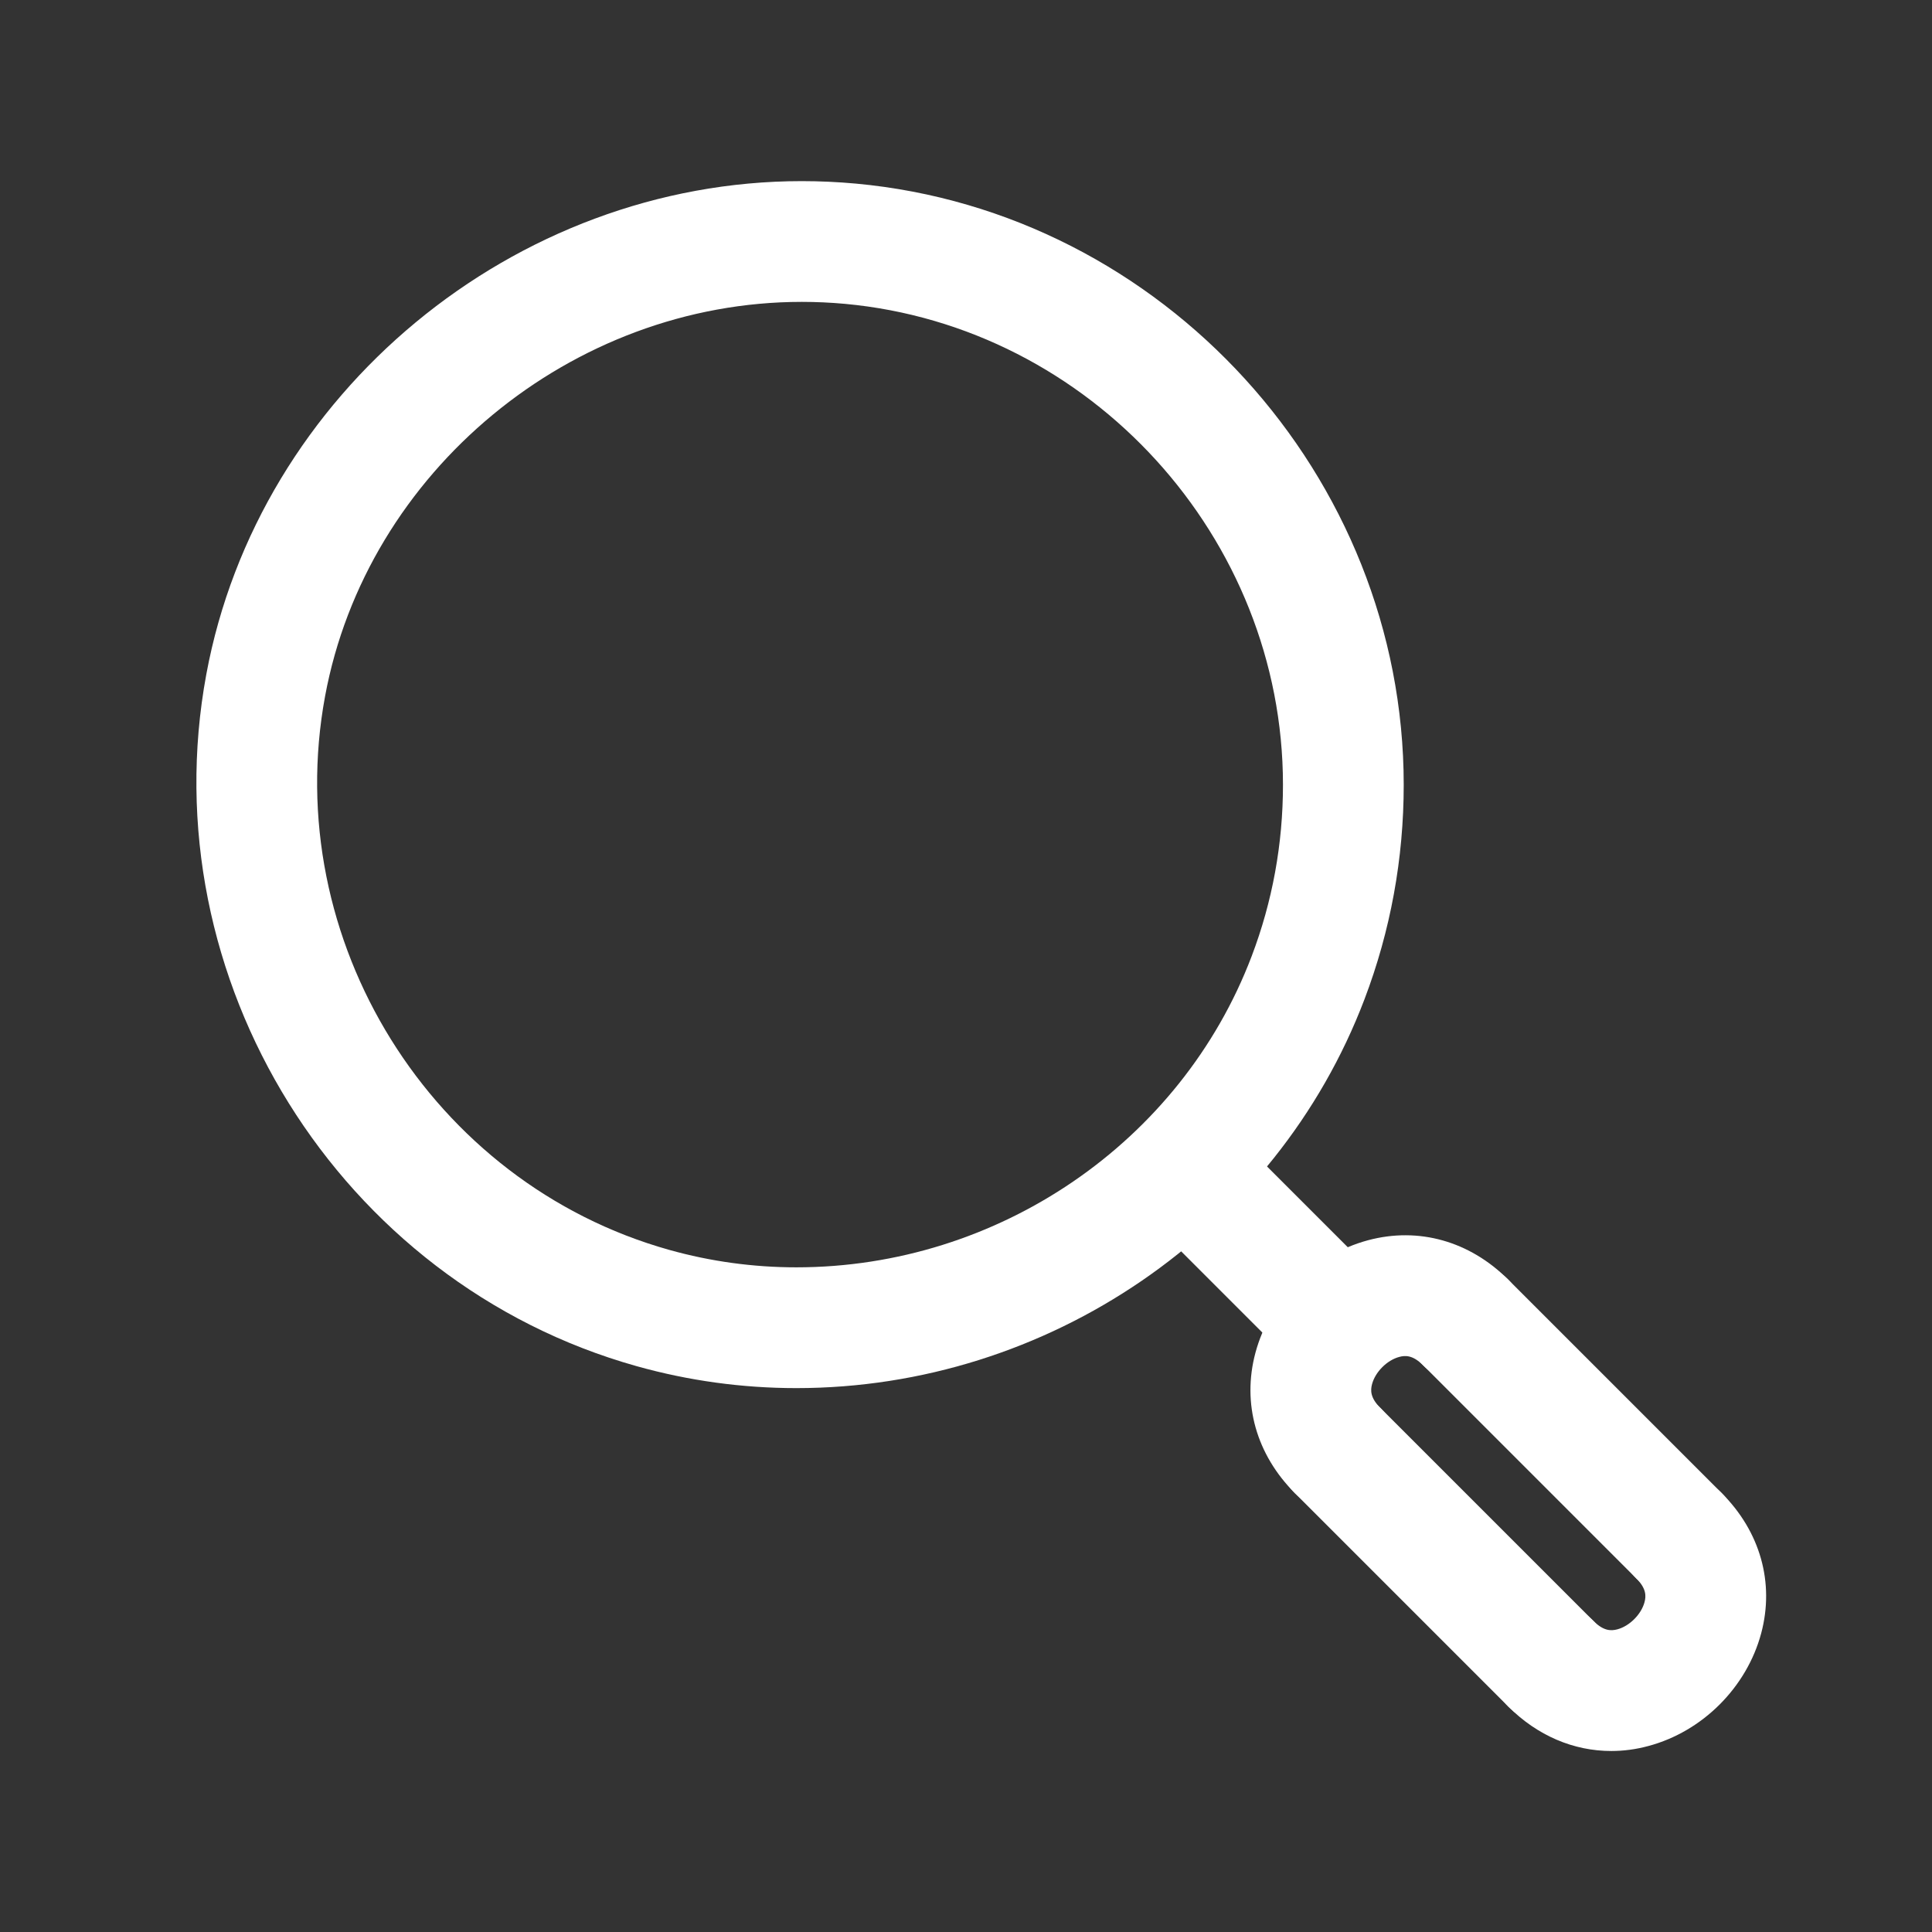 <svg id="Layer_1" enable-background="new 0 0 64 64" height="512" viewBox="0 0 64 64" width="512" xmlns="http://www.w3.org/2000/svg"><rect x="0" y="0" width="64" height="64" fill="#333333" stroke="none"/><g><path fill="#FFFFFF" d="m44.308 45.805c-.512 0-1.023-.195-1.414-.586l-5.08-5.08c-.781-.781-.781-2.047 0-2.828s2.047-.781 2.828 0l5.08 5.08c.781.781.781 2.047 0 2.828-.391.391-.903.586-1.414.586z"/></g><g><path fill="#FFFFFF" d="m51.379 57.119c-.512 0-1.023-.195-1.414-.586l-7.071-7.071c-.781-.781-.781-2.047 0-2.828s2.047-.781 2.828 0l7.071 7.071c.781.781.781 2.047 0 2.828-.391.39-.902.586-1.414.586z"/></g><g><path fill="#FFFFFF" d="m55.621 52.876c-.512 0-1.023-.195-1.414-.586l-7.071-7.071c-.781-.781-.781-2.047 0-2.828s2.047-.781 2.828 0l7.071 7.071c.781.781.781 2.047 0 2.828-.39.391-.902.586-1.414.586z"/></g><g><path fill="#FFFFFF" d="m44.308 50.047c-.512 0-1.023-.195-1.413-.585-1.279-1.278-1.756-2.972-1.308-4.647.479-1.788 1.943-3.251 3.73-3.73 1.674-.449 3.369.027 4.647 1.307.78.782.78 2.048-.002 2.829-.779.78-2.047.781-2.828-.001-.334-.334-.584-.325-.783-.27-.404.108-.792.496-.9.901-.054.2-.063.45.27.783.782.781.782 2.047.002 2.829-.391.389-.904.584-1.415.584z"/></g><g><path fill="#FFFFFF" d="m26.38 45.983c-.001 0 0 0 0 0-1.793 0-3.573-.245-5.291-.727-9.859-2.765-16.12-12.831-14.255-22.917 1.724-9.315 10.204-16.339 19.728-16.339.595 0 1.197.028 1.79.082 10.176.936 18.148 9.683 18.148 19.916 0 2.445-.437 4.834-1.299 7.102-2.927 7.705-10.491 12.883-18.821 12.883zm.182-35.983c-7.626 0-14.416 5.617-15.794 13.066-1.493 8.071 3.515 16.126 11.401 18.338 1.367.383 2.783.578 4.21.578h.001c6.681 0 12.741-4.141 15.082-10.304.689-1.812 1.038-3.723 1.038-5.681 0-8.186-6.375-15.184-14.514-15.932-.472-.043-.951-.065-1.424-.065z"/></g><g><path fill="#FFFFFF" d="m53.375 58.004c-1.249 0-2.448-.508-3.411-1.472-.78-.782-.78-2.048.002-2.829.779-.781 2.047-.78 2.828.001.333.333.581.323.783.27.404-.108.792-.496.9-.901.054-.2.063-.45-.27-.783-.782-.781-.782-2.047-.002-2.829.781-.781 2.049-.782 2.828-.001 1.279 1.278 1.756 2.972 1.308 4.647-.479 1.788-1.943 3.251-3.73 3.73-.413.113-.827.167-1.236.167z"/></g></svg>